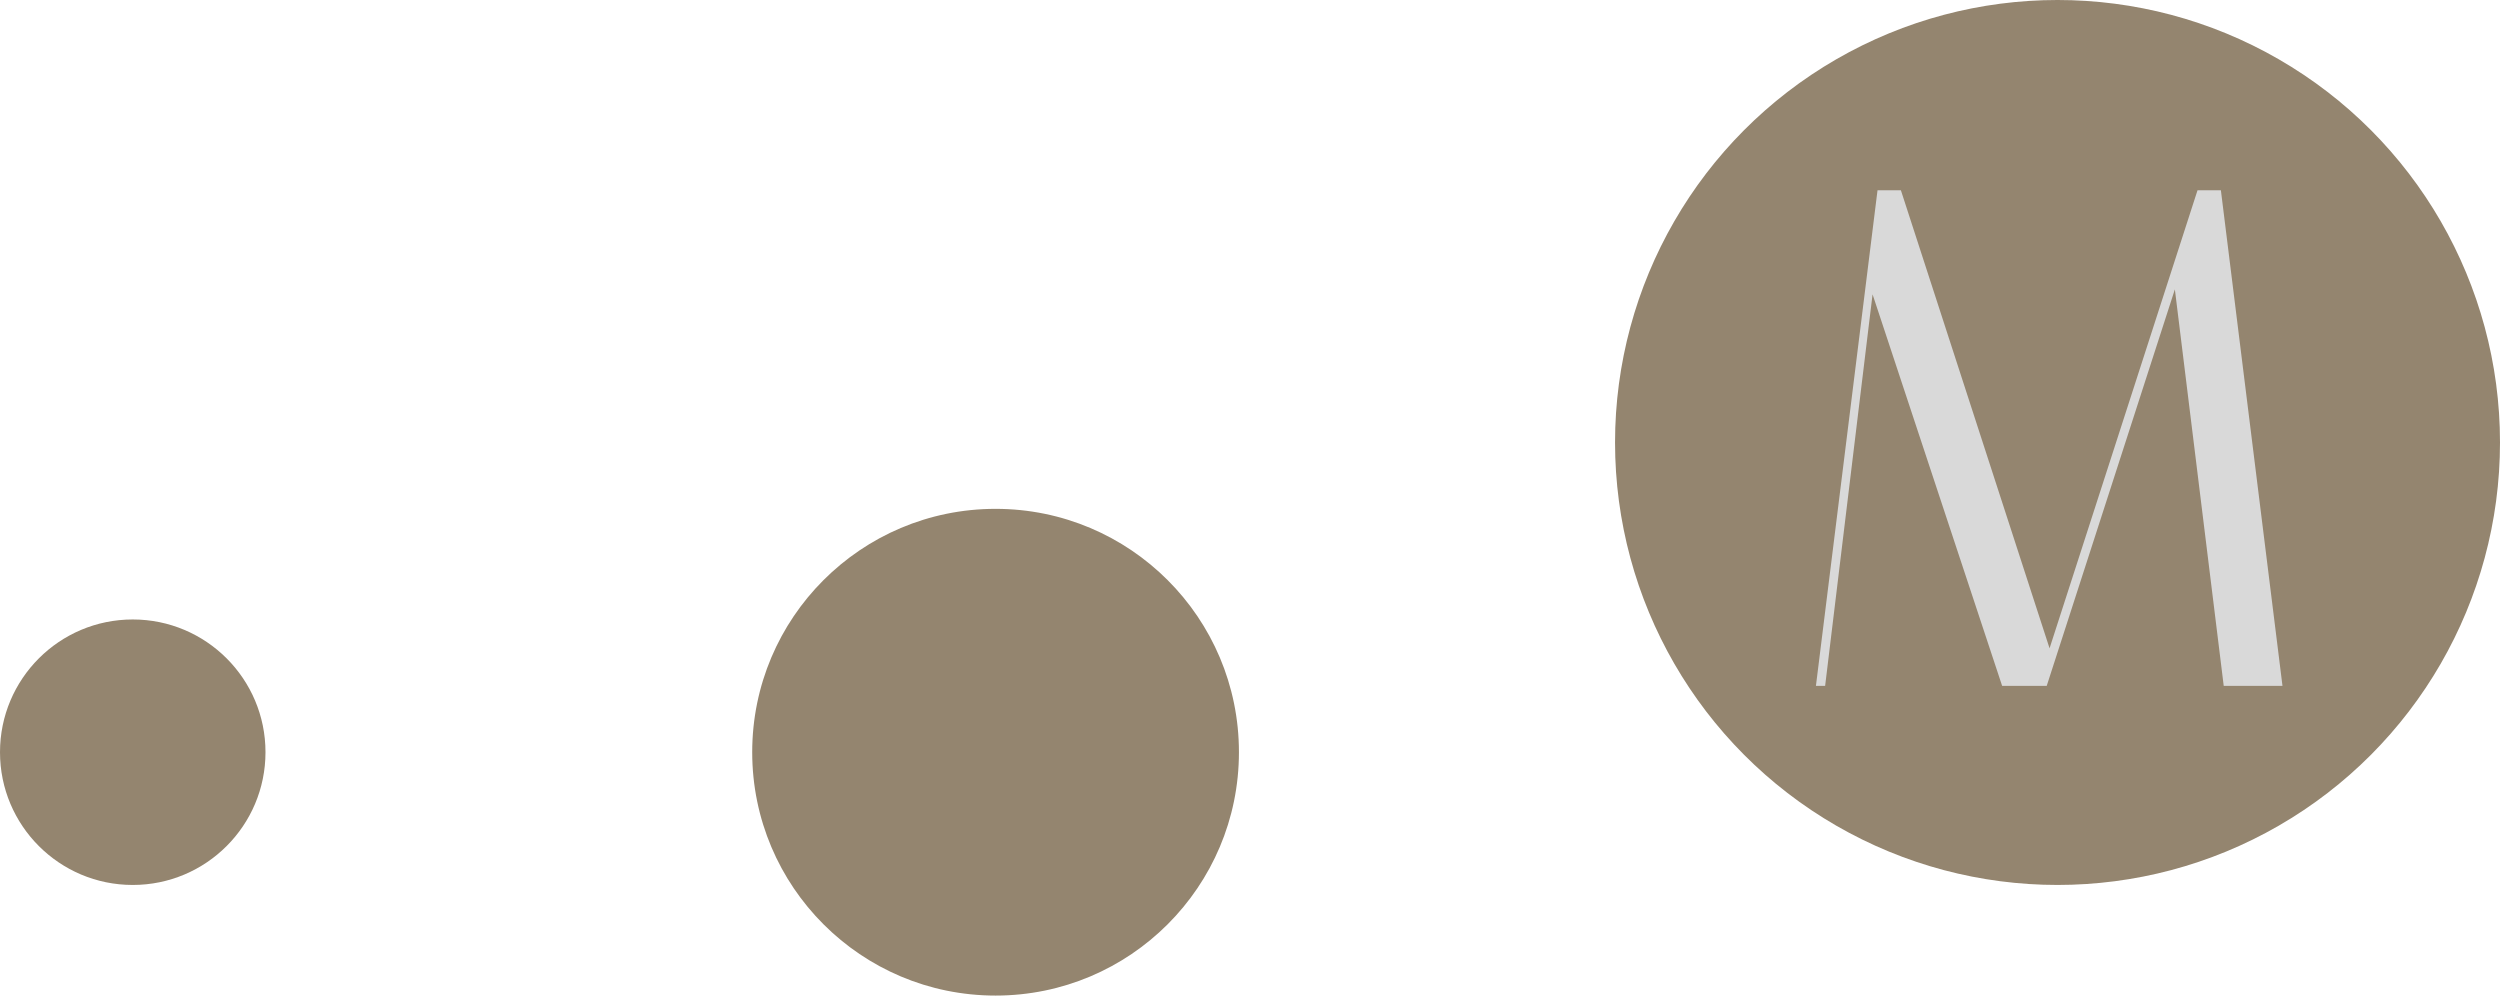 <svg width="113" height="45" viewBox="0 0 113 45" fill="none" xmlns="http://www.w3.org/2000/svg">
<circle cx="20" cy="20" r="20" transform="matrix(-1 0 0 1 113 0)" fill="#94856F"/>
<circle cx="11" cy="11" r="11" transform="matrix(-1 0 0 1 56 23)" fill="#94856F"/>
<circle cx="6" cy="6" r="6" transform="matrix(-1 0 0 1 12 28)" fill="#94856F"/>
<path d="M82.496 31H82.08L84.864 8.6H85.92L92.64 29.304L99.328 8.6H100.384L103.168 31H100.512L98.304 13.08L92.512 31H90.496L84.64 13.304L82.496 31Z" fill="#D9D9D9"/>
</svg>
